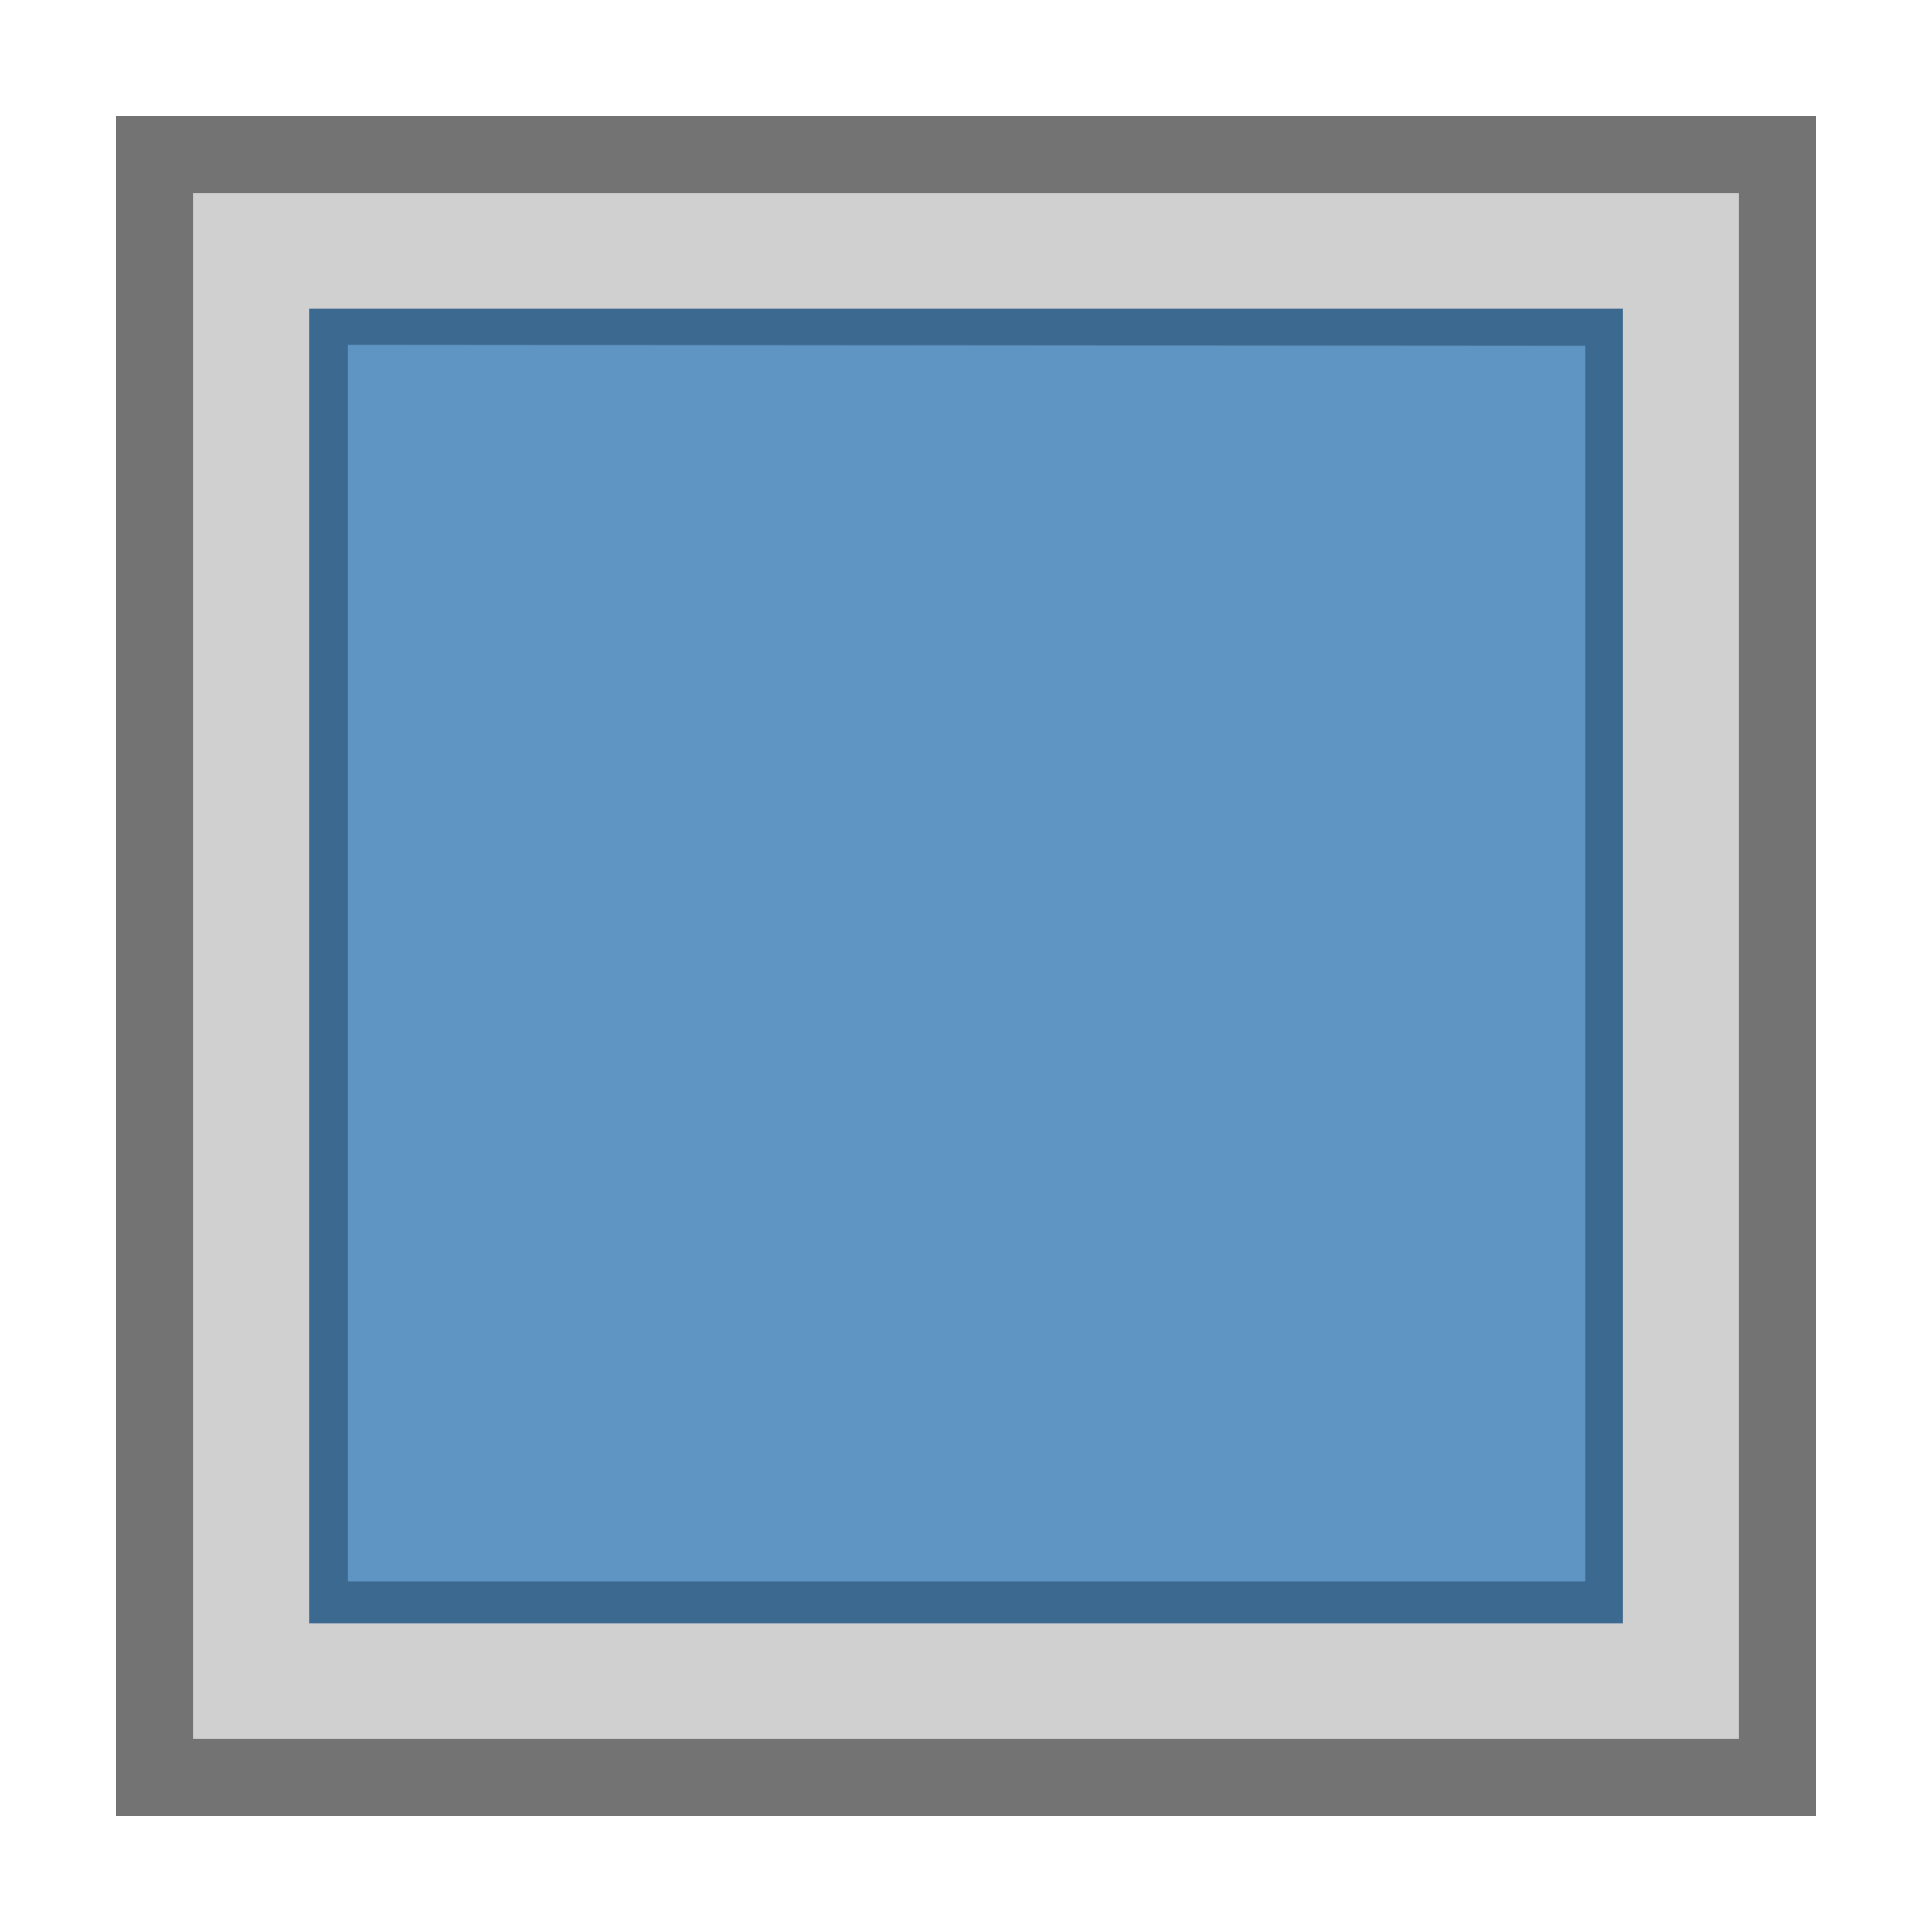 <svg xmlns:dc="http://purl.org/dc/elements/1.1/" xmlns:cc="http://creativecommons.org/ns#" xmlns:rdf="http://www.w3.org/1999/02/22-rdf-syntax-ns#" xmlns="http://www.w3.org/2000/svg" version="1.1" viewBox="0 0 50 50" id="svg9493"><g id="layer1"><g transform="translate(-550 -1350) scale(31.25)" id="g31630"><path d="M17.696 43.296h1.408v1.408h-1.408z" style="fill:#737373;fill-opacity:1;stroke-width:.88" id="path31632-3"/><path d="M17.76 43.36h1.28v1.28h-1.28z" style="fill:#d0d0d0;fill-opacity:1;stroke-width:.84" id="path31632"/><path id="path31634" d="M17.743 43.352v1.296h1.295v-1.296z" style="fill:#3c6990;fill-opacity:1" transform="matrix(.84 0 0 .84 2.952 7.04)"/><path id="path31636" d="M17.781 43.39v1.212h1.22v-1.211z" style="fill:#5e95c3;fill-opacity:1" transform="matrix(.84 0 0 .845 2.952 6.821)"/></g></g></svg>